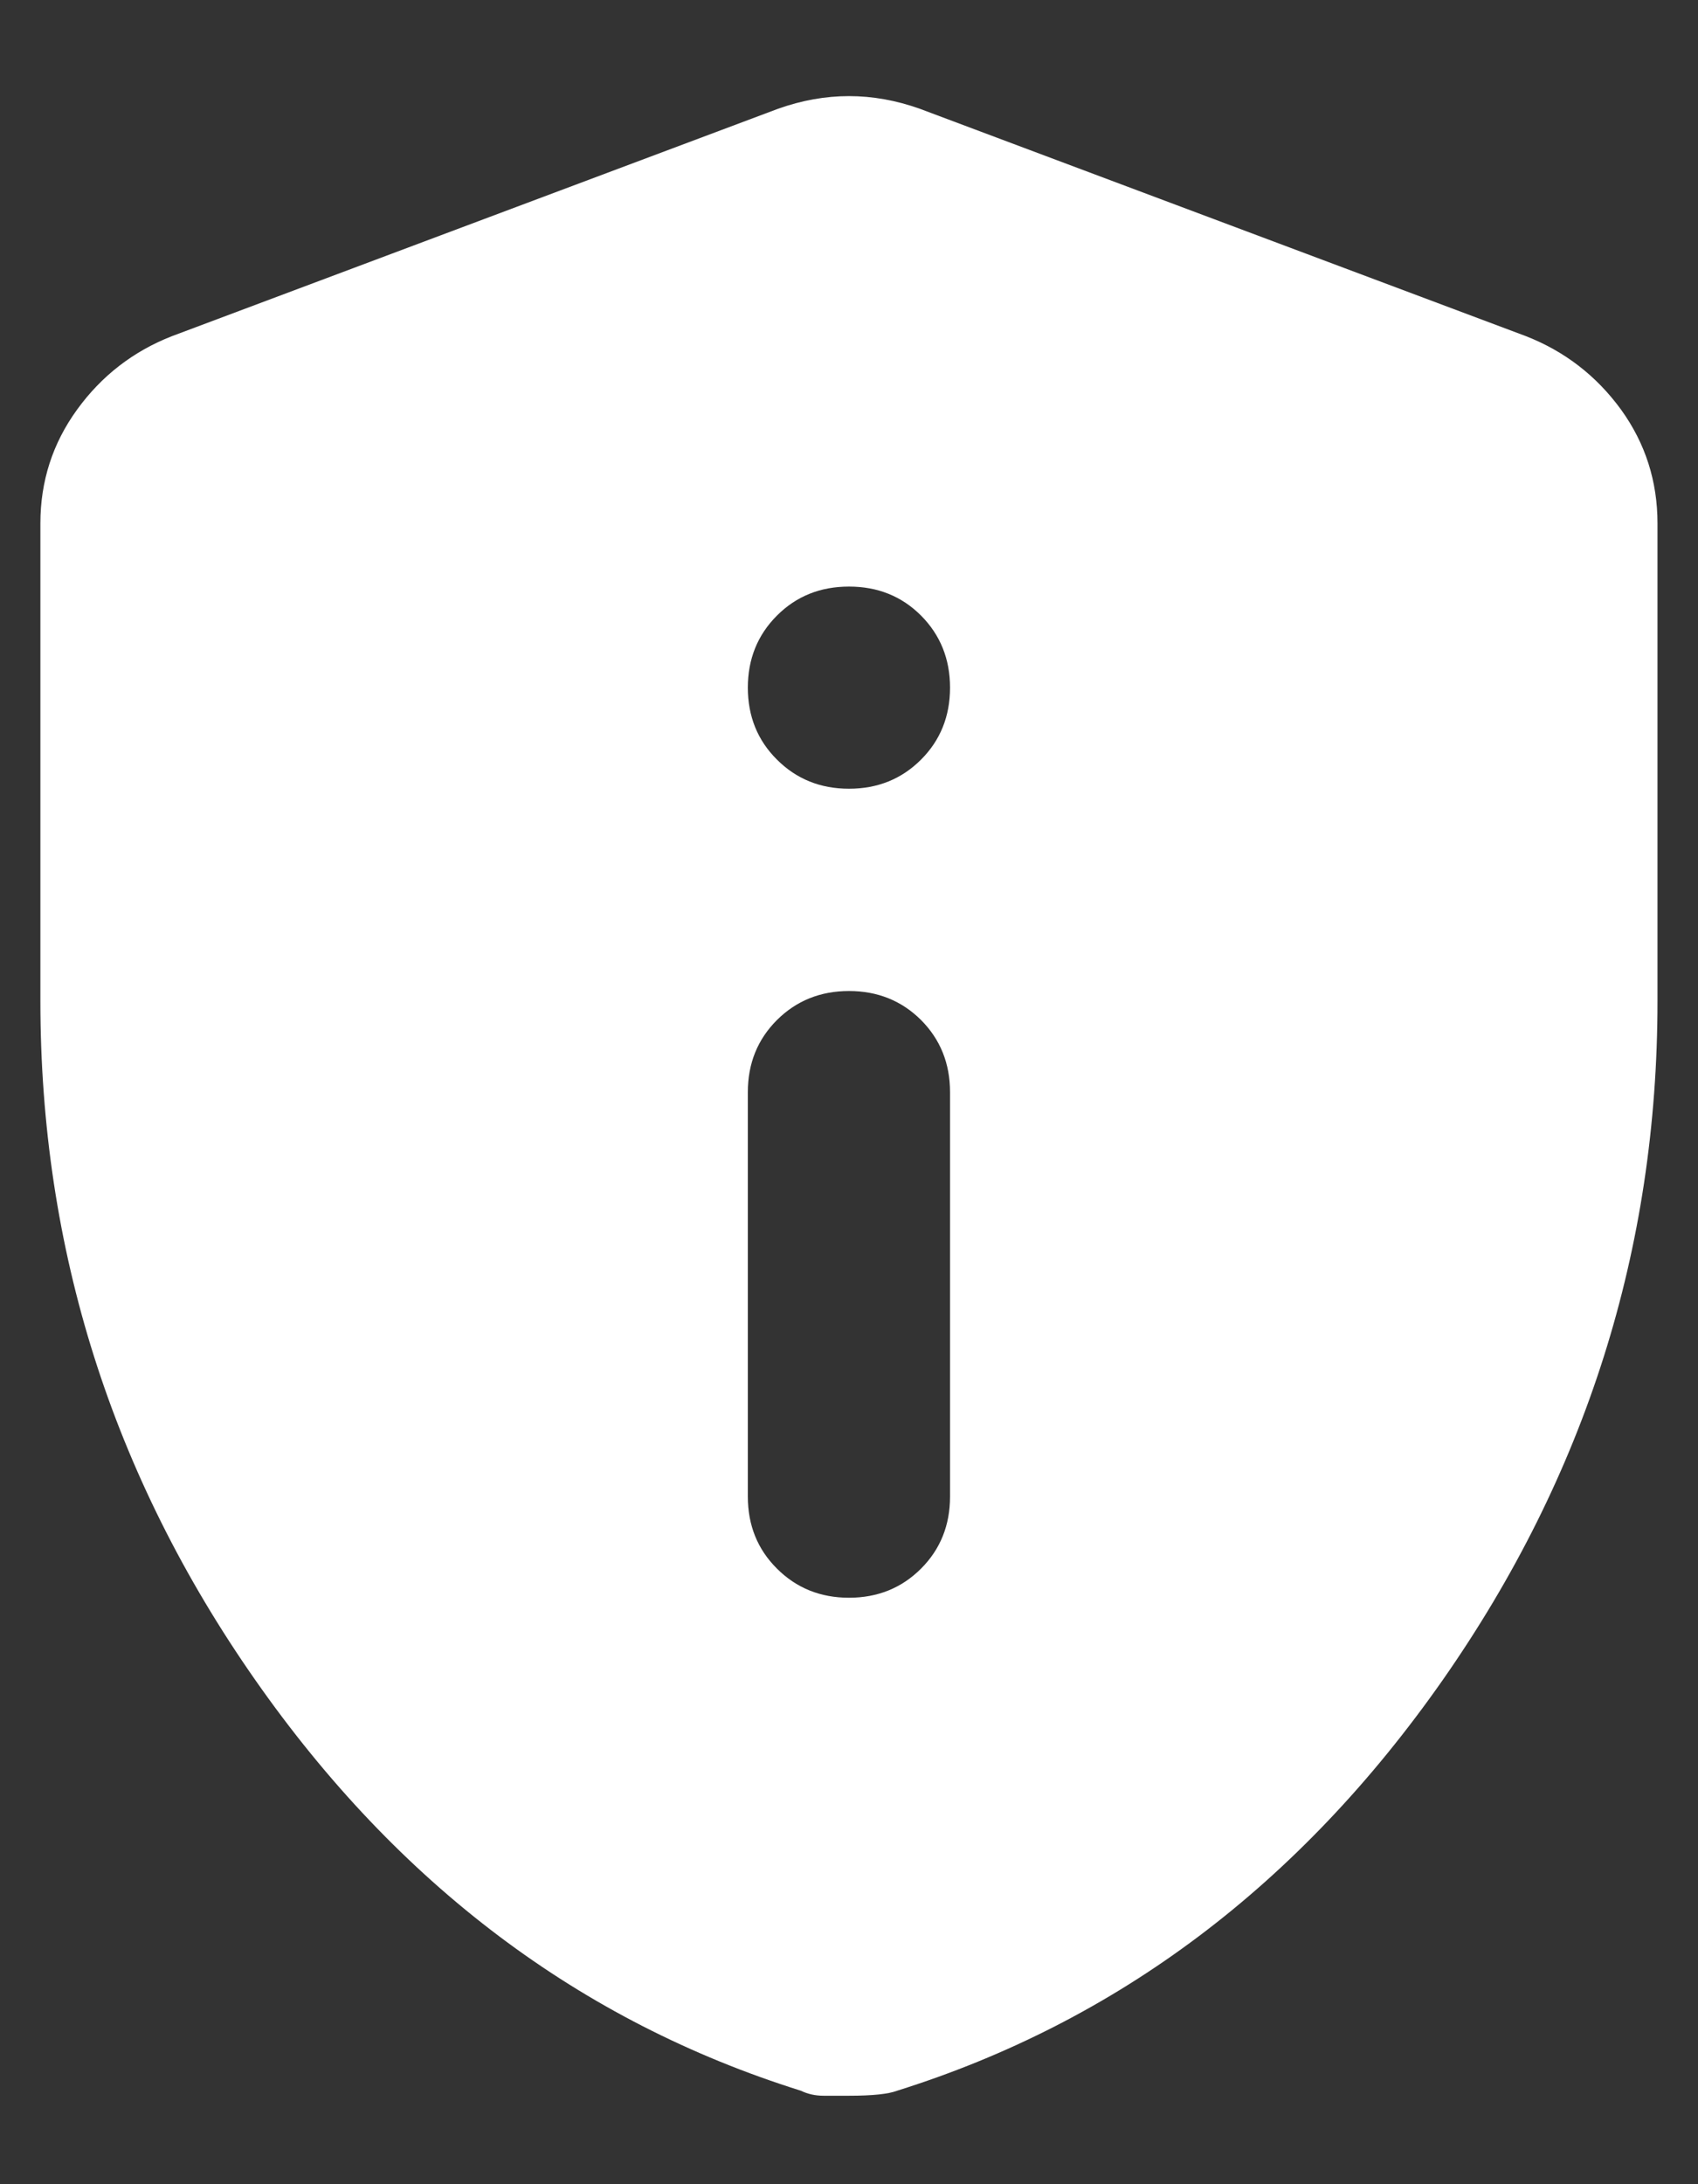 <svg width="14" height="18" viewBox="0 0 14 18" fill="none" xmlns="http://www.w3.org/2000/svg">
<rect x="0" y="0" width="14" height="18" fill="#333333" stroke="none"/>
<path d="M7 13.167C7.236 13.167 7.434 13.087 7.594 12.927C7.753 12.768 7.833 12.57 7.833 12.334V9C7.833 8.764 7.753 8.566 7.594 8.406C7.434 8.247 7.236 8.167 7 8.167C6.764 8.167 6.566 8.247 6.406 8.406C6.246 8.566 6.166 8.764 6.166 9V12.334C6.166 12.57 6.246 12.768 6.406 12.927C6.566 13.087 6.764 13.167 7 13.167ZM7 6.5C7.236 6.5 7.434 6.42 7.594 6.26C7.753 6.101 7.833 5.903 7.833 5.667C7.833 5.431 7.753 5.233 7.594 5.073C7.434 4.913 7.236 4.834 7 4.834C6.764 4.834 6.566 4.913 6.406 5.073C6.246 5.233 6.166 5.431 6.166 5.667C6.166 5.903 6.246 6.101 6.406 6.26C6.566 6.42 6.764 6.5 7 6.5ZM7 17.271H6.791C6.722 17.271 6.659 17.257 6.604 17.23C4.784 16.66 3.284 15.531 2.104 13.844C0.923 12.156 0.333 10.292 0.333 8.25V4.313C0.333 3.966 0.434 3.653 0.636 3.375C0.837 3.098 1.097 2.896 1.416 2.771L6.416 0.896C6.611 0.827 6.805 0.792 7 0.792C7.194 0.792 7.389 0.827 7.583 0.896L12.583 2.771C12.902 2.896 13.163 3.098 13.365 3.375C13.566 3.653 13.666 3.966 13.666 4.313V8.25C13.666 10.292 13.076 12.156 11.896 13.844C10.715 15.531 9.215 16.66 7.396 17.23C7.326 17.257 7.194 17.271 7 17.271Z" fill="white"/>
</svg>
